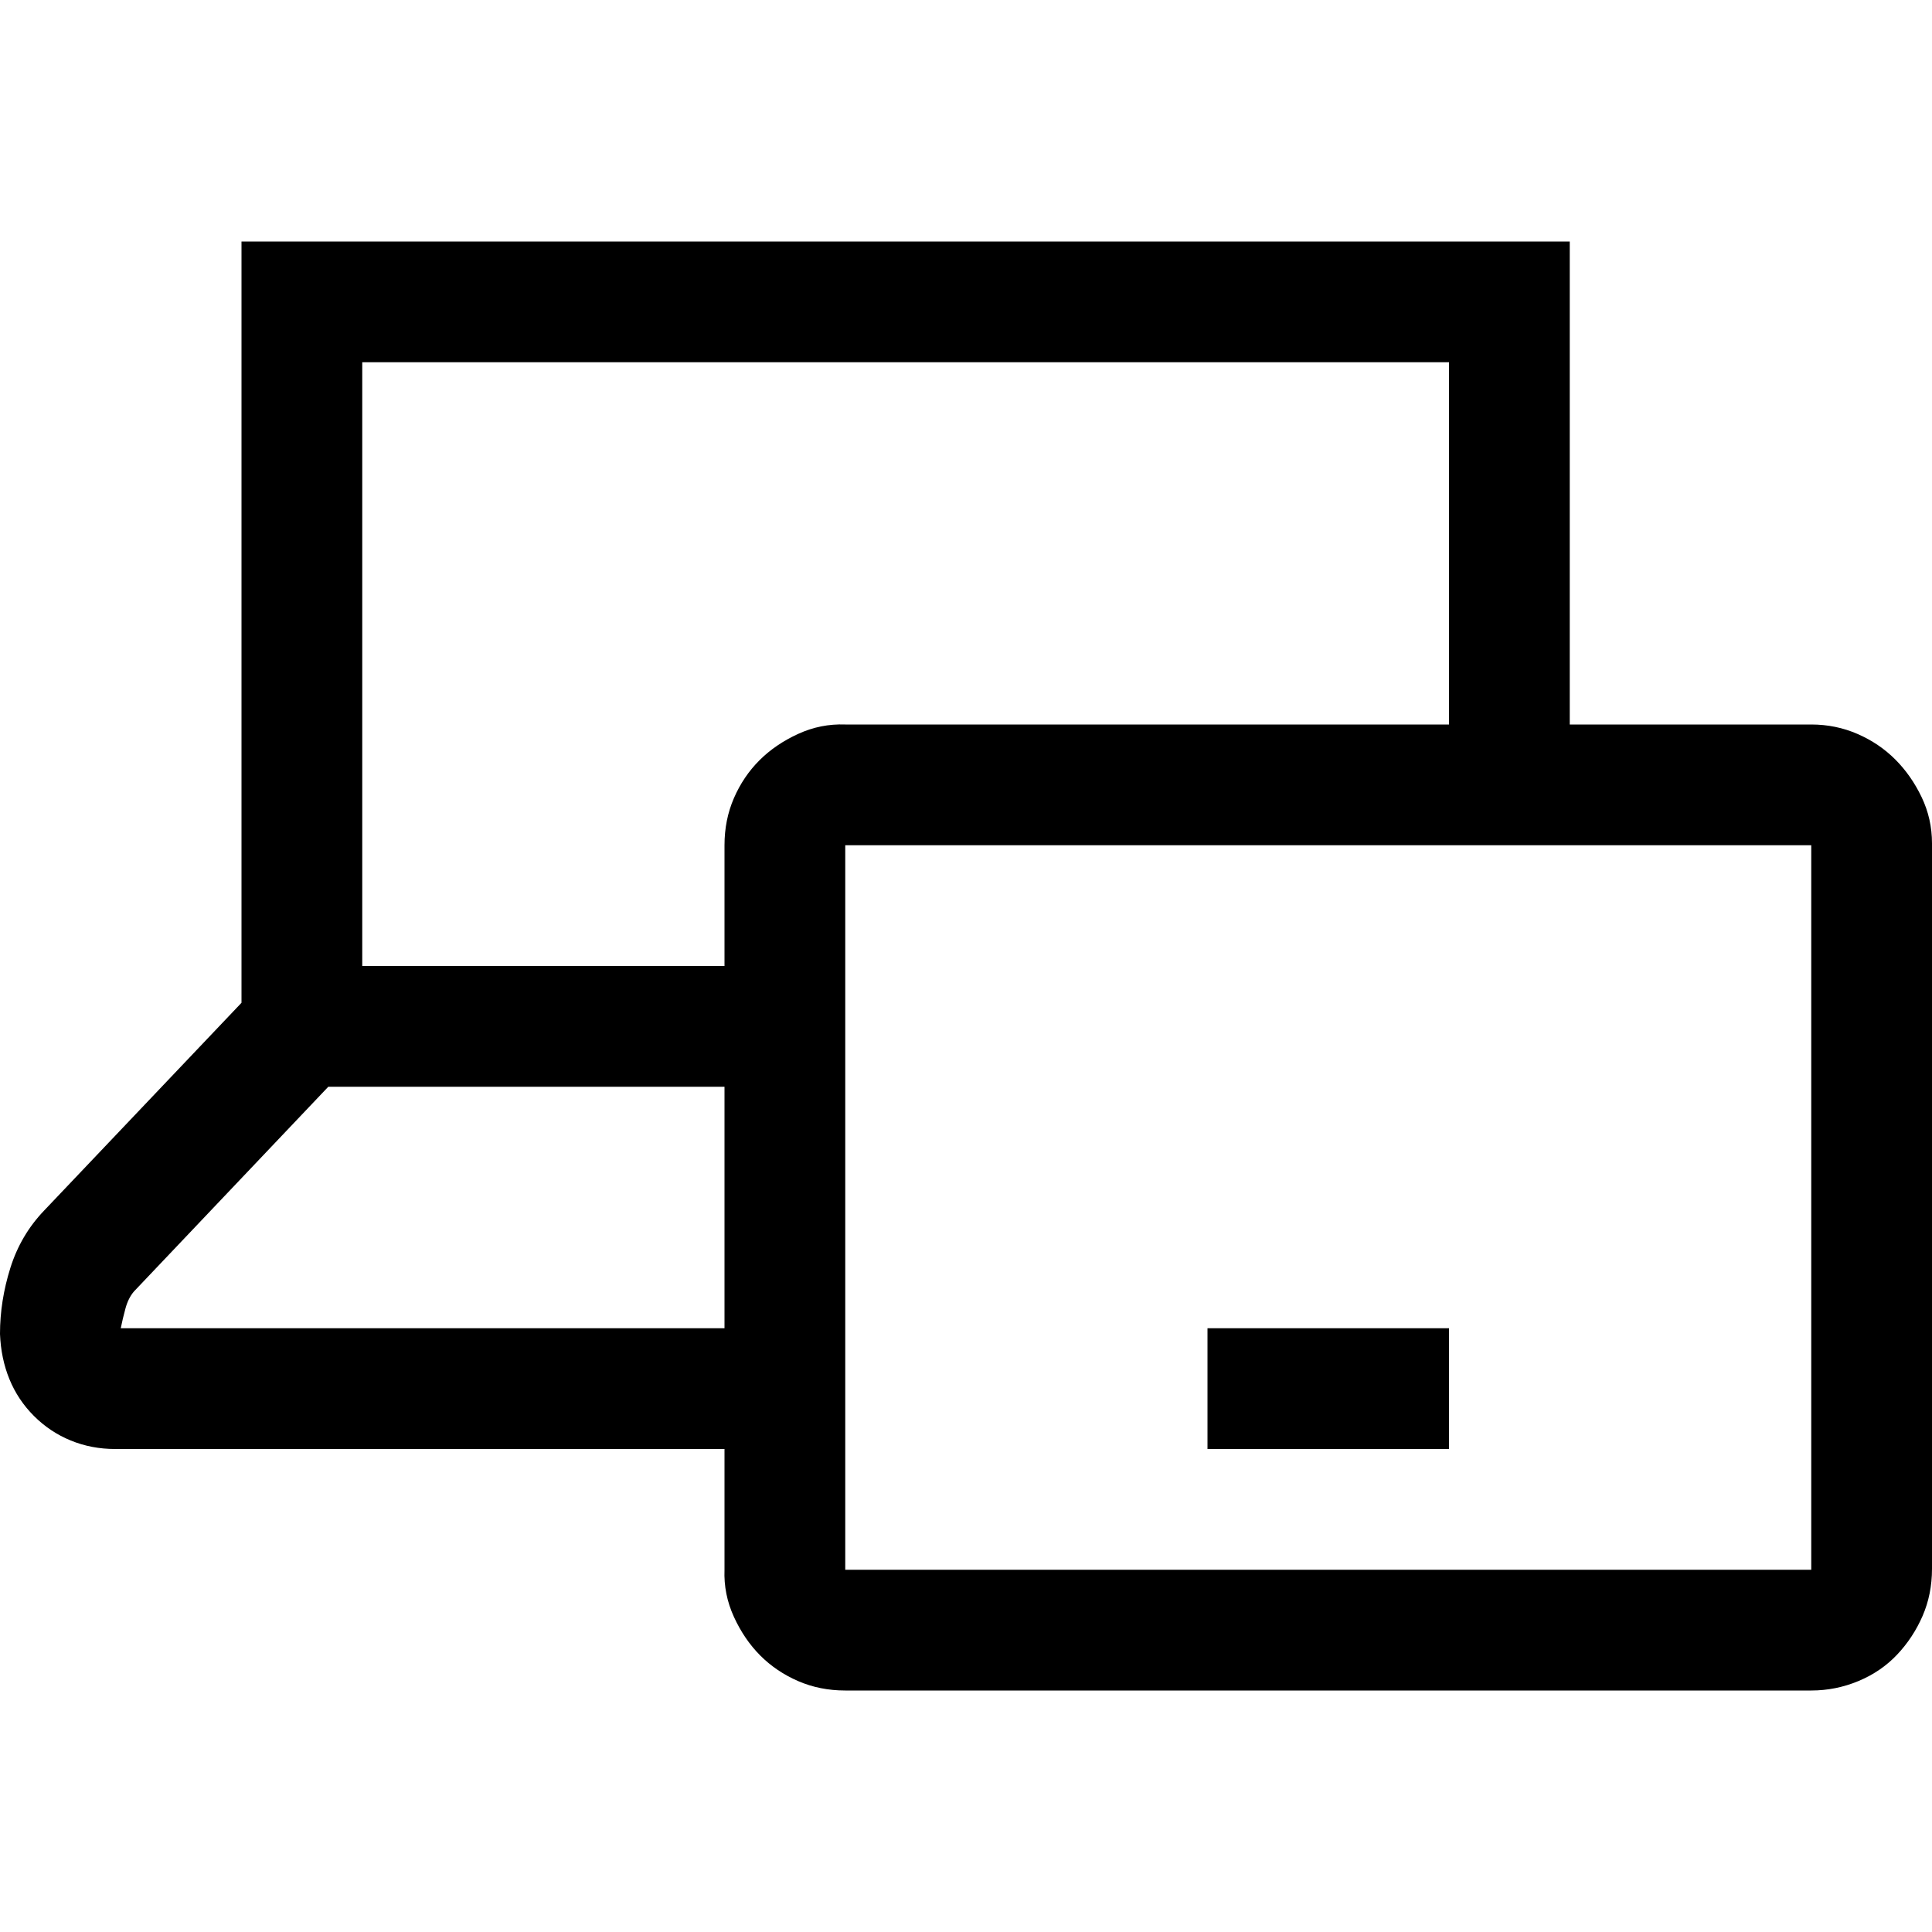 <svg xmlns="http://www.w3.org/2000/svg" width="1em" height="1em" viewBox="0 0 2048 2048"><path fill="currentColor" d="M2048 1663q0 27-10 50t-27 41t-41 28t-50 10H896q-27 0-50-10t-40-27t-28-41t-10-50v-128H122q-25 0-47-9t-39-26t-26-39t-10-48q0-35 11-70t36-61l209-220V256h1408v512h256q26 0 49 10t40 27t28 40t11 49zM768 1408v-256H348l-206 217q-6 7-9 18t-5 21zm0-512q0-27 10-50t27-40t41-28t50-10h640V384H384v640h384zm1152 768V896H896v768zm-640-256h256v128h-256z"/></svg>